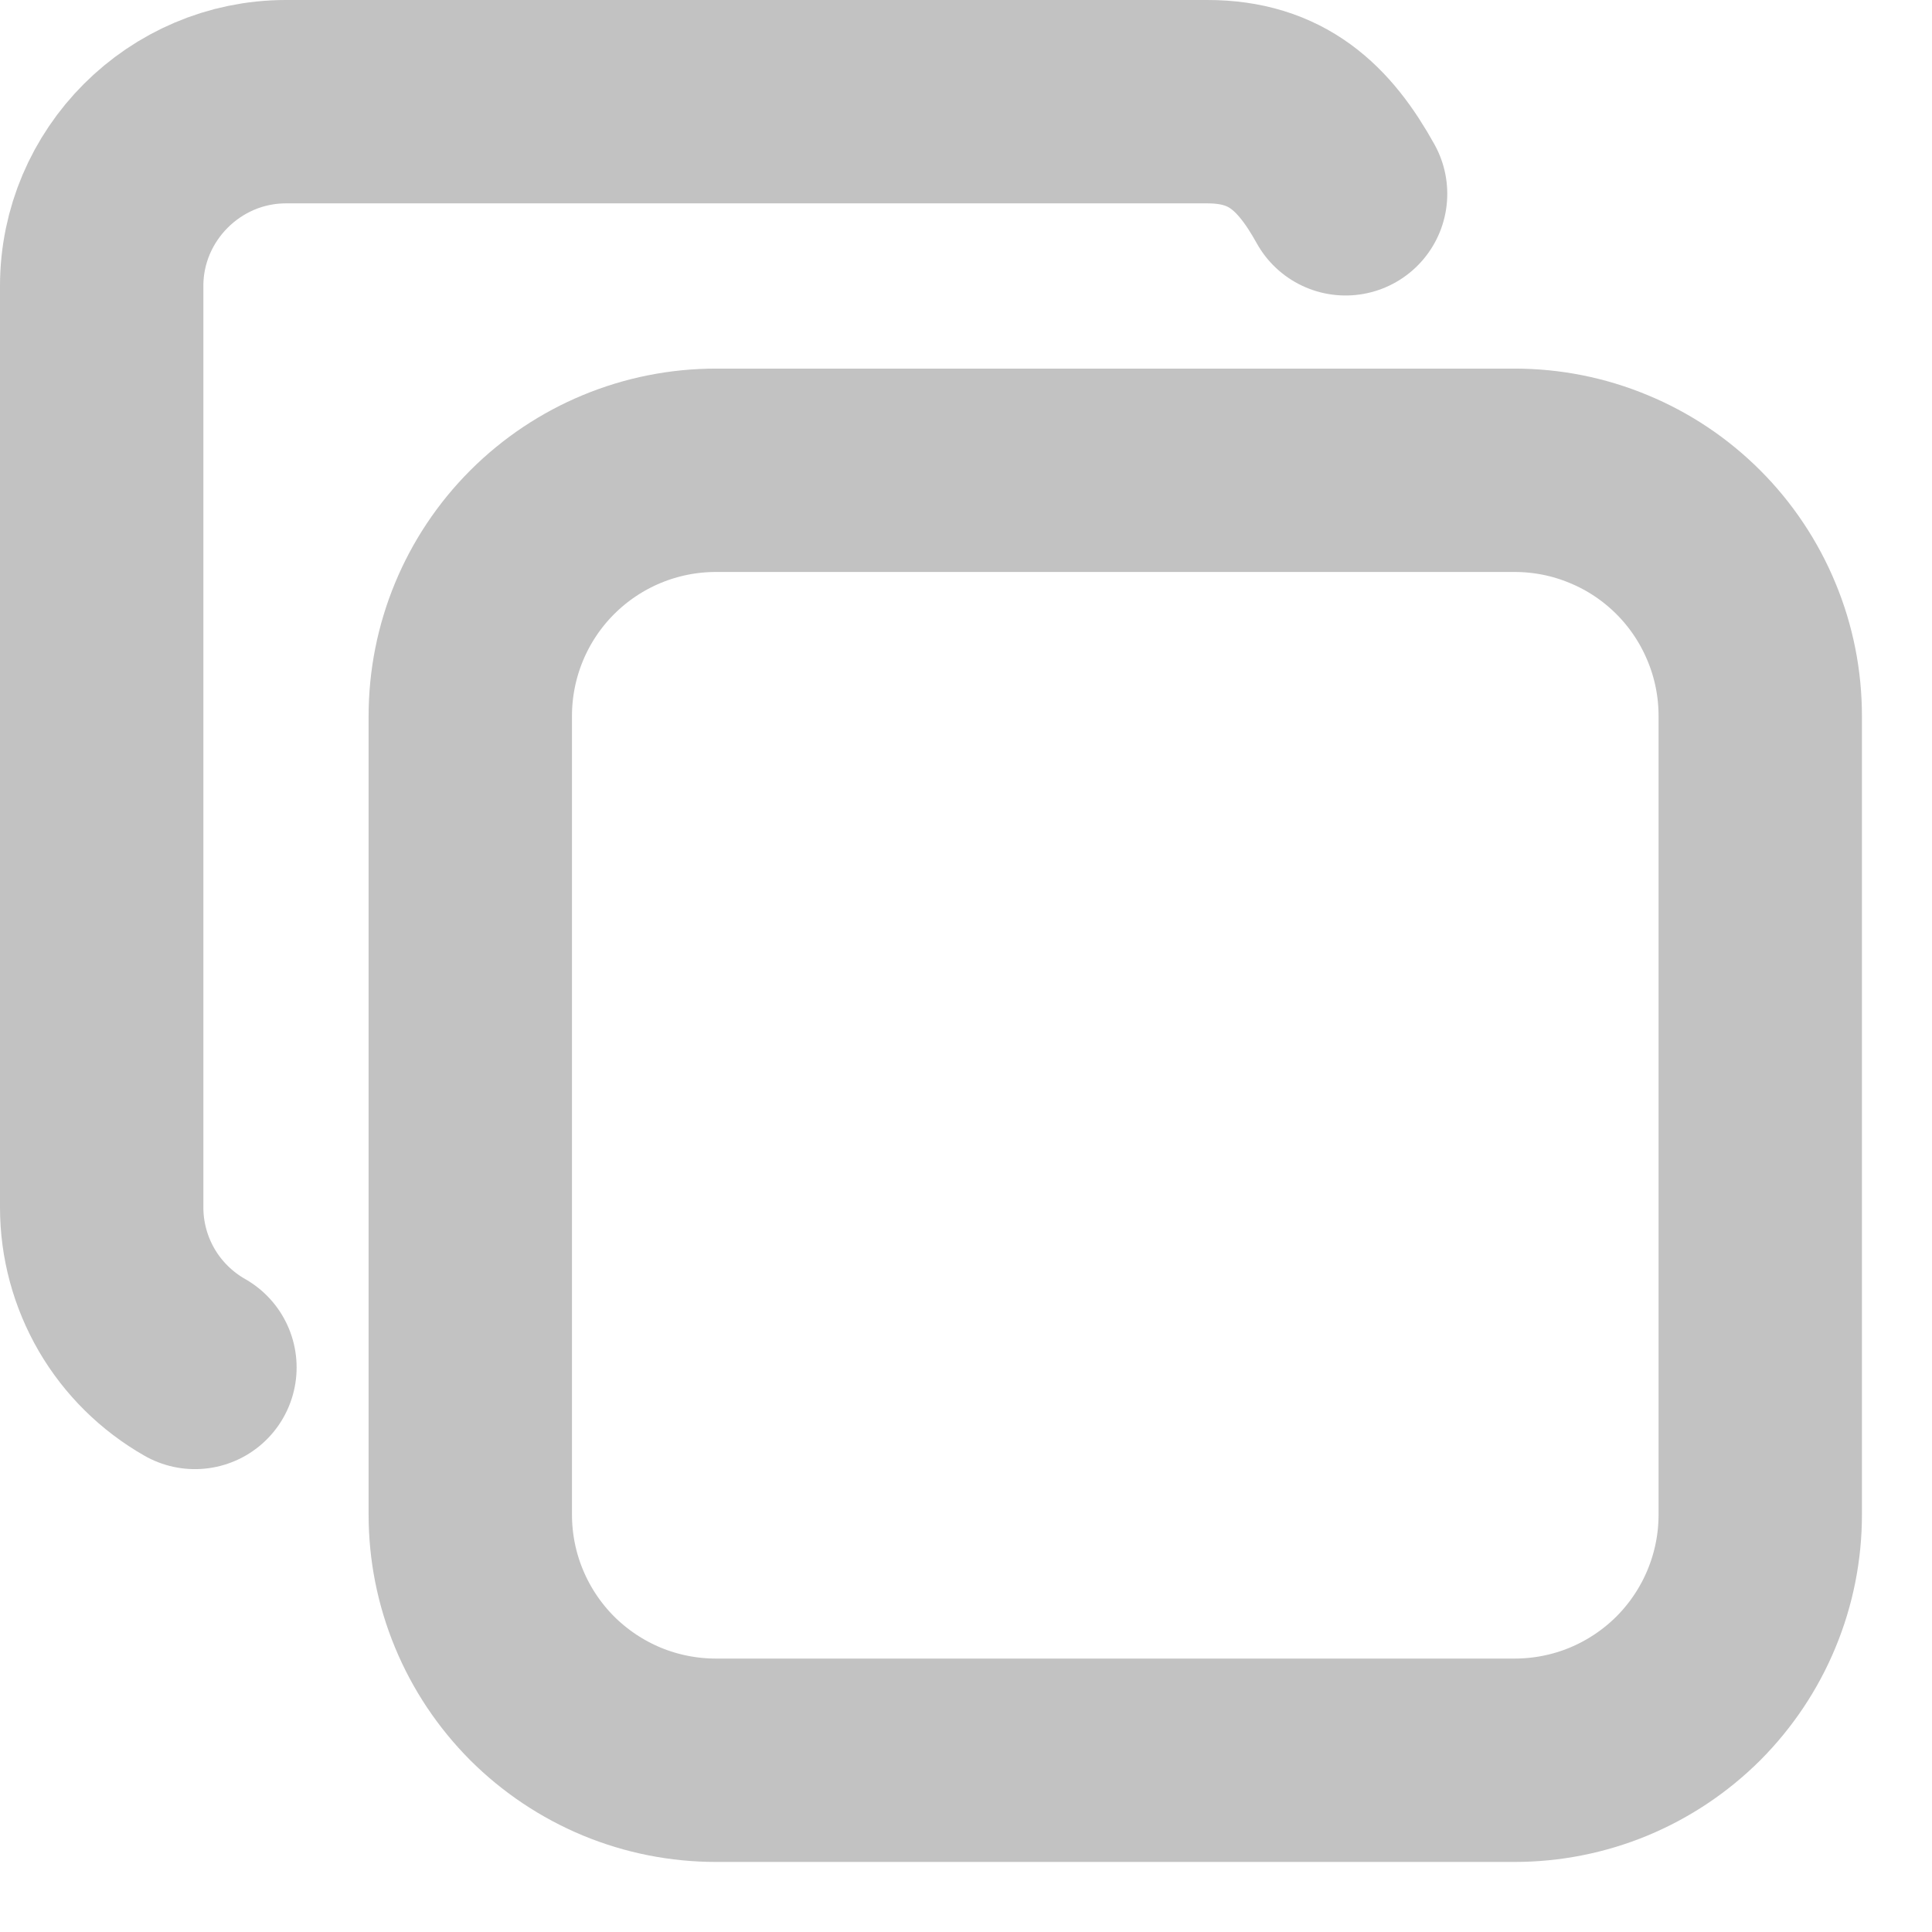 <svg width="19" height="19" viewBox="0 0 19 19" fill="none" xmlns="http://www.w3.org/2000/svg">
<path d="M4.625 7.042C4.625 6.401 4.879 5.786 5.332 5.333C5.786 4.879 6.4 4.625 7.041 4.625H14.895C15.212 4.625 15.526 4.687 15.819 4.809C16.113 4.93 16.379 5.108 16.604 5.333C16.828 5.557 17.006 5.824 17.127 6.117C17.249 6.41 17.311 6.724 17.311 7.042V14.895C17.311 15.212 17.249 15.526 17.127 15.82C17.006 16.113 16.828 16.379 16.604 16.604C16.379 16.828 16.113 17.006 15.819 17.128C15.526 17.249 15.212 17.311 14.895 17.311H7.041C6.724 17.311 6.41 17.249 6.117 17.128C5.823 17.006 5.557 16.828 5.332 16.604C5.108 16.379 4.93 16.113 4.809 15.82C4.687 15.526 4.625 15.212 4.625 14.895V7.042Z" stroke="#C2C2C2" stroke-width="2" stroke-linecap="round" stroke-linejoin="round"/>
<path d="M1.917 13.448C1.639 13.29 1.407 13.061 1.246 12.785C1.085 12.508 1 12.194 1 11.874V2.812C1 1.816 1.815 1 2.812 1H11.874C12.554 1 12.924 1.349 13.233 1.906" stroke="#C2C2C2" stroke-width="2" stroke-linecap="round" stroke-linejoin="round"/>
</svg>
